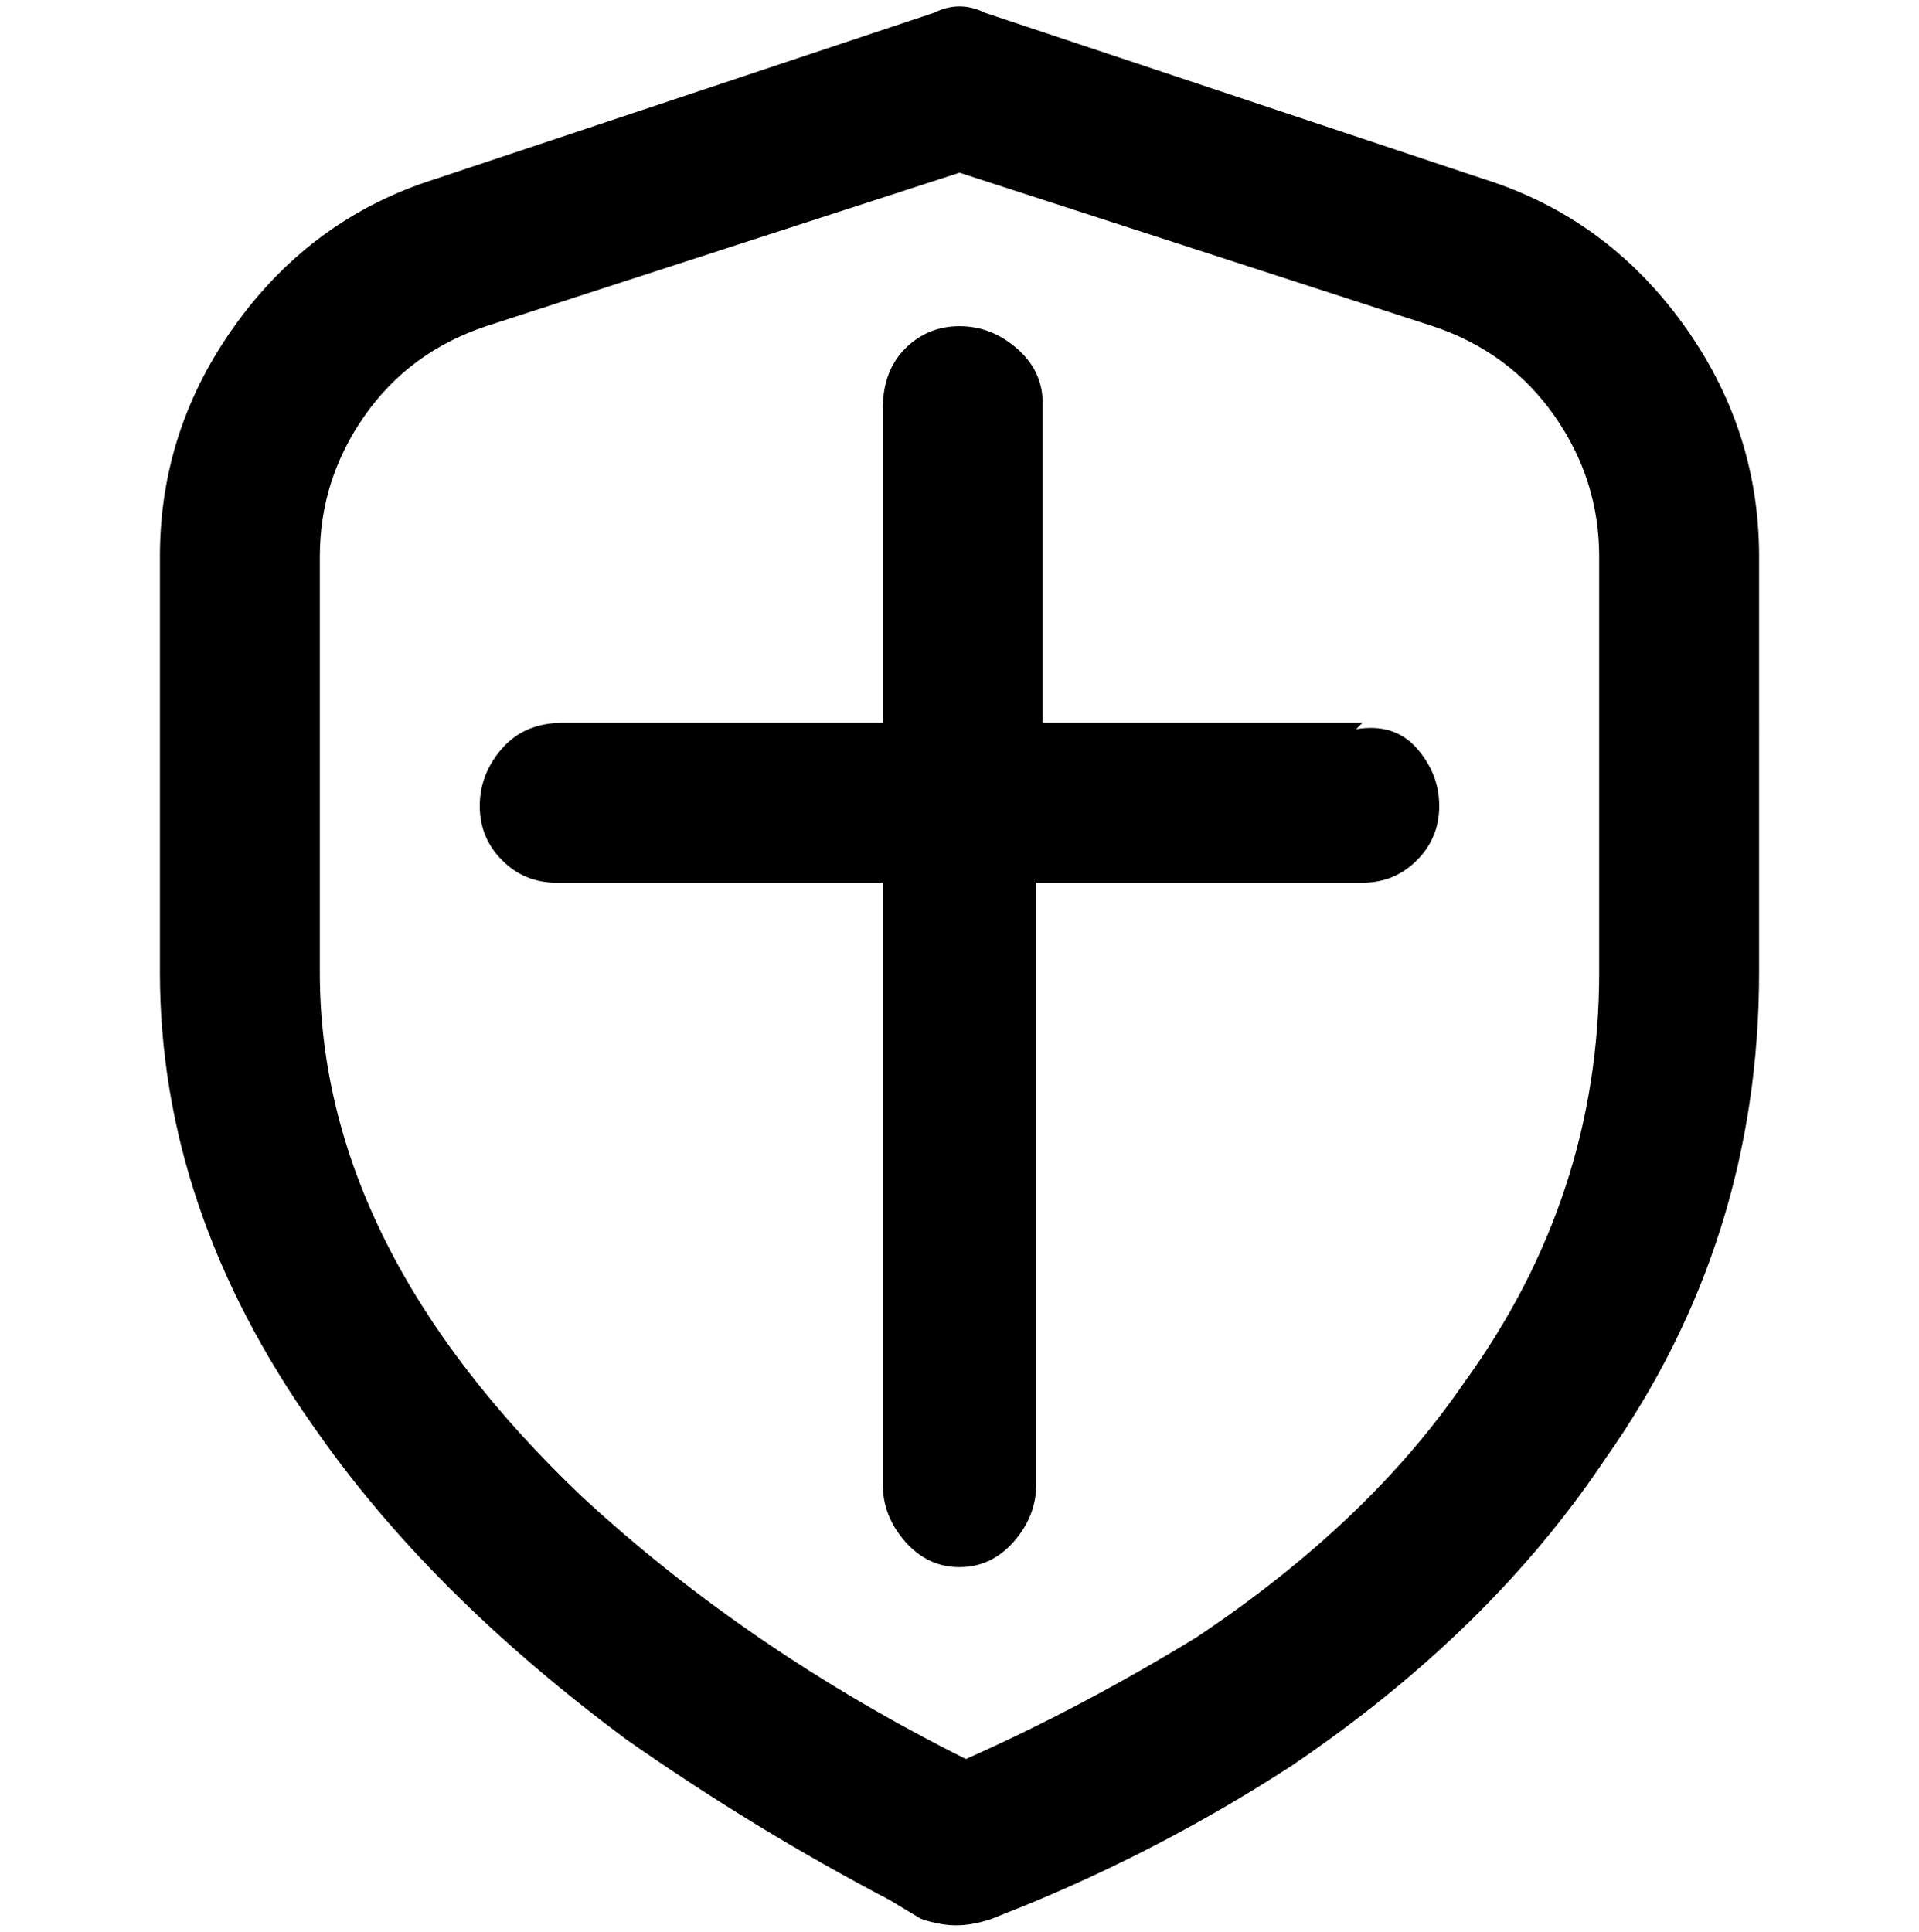 <svg viewBox="0 0 300 302.001" xmlns="http://www.w3.org/2000/svg"><path d="M232 28L154 2q-4-2-8 0L68 28q-19 6-31 22.5T25 87v65q0 37 24 71 18 26 49 49 20 14 41 25l5 3q3 1 5.5 1t5.5-1l5-2q22-9 42-22 31-21 49-48 24-34 24-76V87q0-20-12-36.5T232 28zm18 124q0 35-21 64-15 22-42 40-18 11-36 19-34-17-60-41-41-39-41-82V87q0-12 7-22t19-14l74-24 74 24q12 4 19 14t7 22v65zm-37-39h-50V63q0-5-4-8.5t-9-3.5q-5 0-8.5 3.5T138 64v49H88q-6 0-9.5 4t-3.5 9q0 5 3.5 8.5T87 138h51v94q0 5 3.5 9t8.5 4q5 0 8.5-4t3.5-9v-94h51q5 0 8.5-3.5t3.5-8.5q0-5-3.5-9t-9.5-3l1-1z"/></svg>